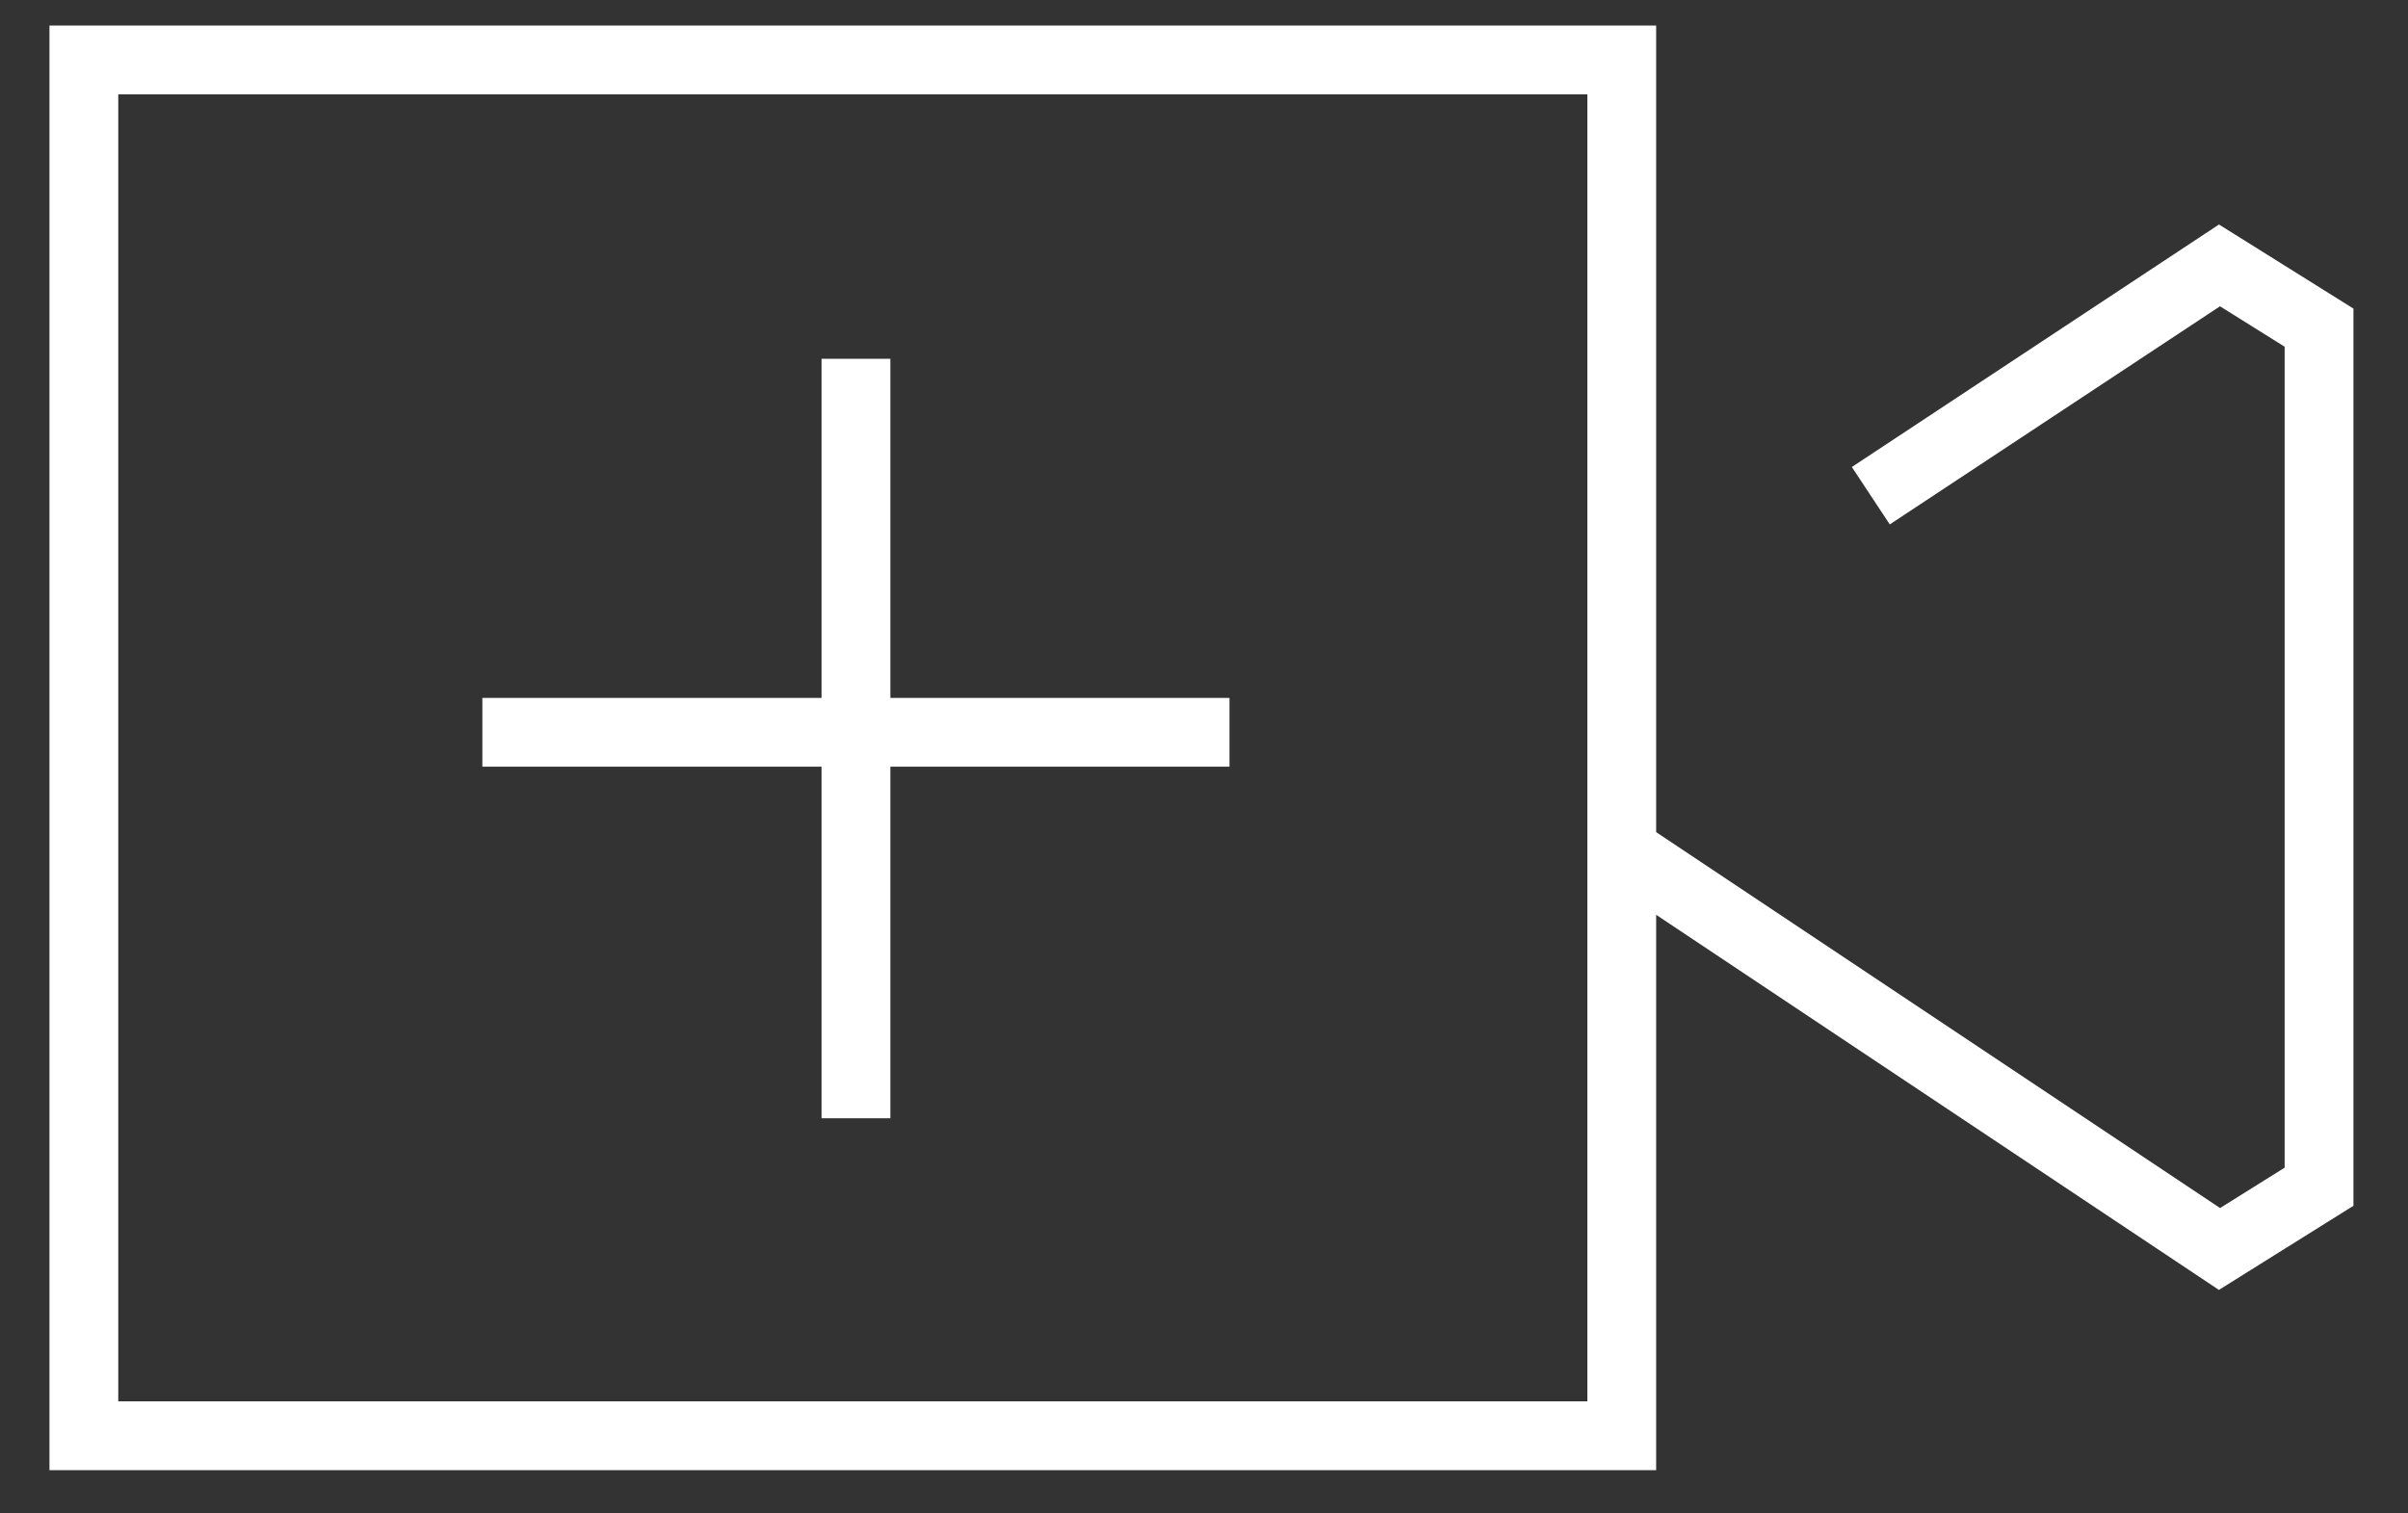 <svg width="35" height="22" viewBox="0 0 35 22" fill="none" xmlns="http://www.w3.org/2000/svg">
<rect x="0" y="0" width="35" height="22" fill="#333333" stroke="none"/>
<path d="M23.572 12.364V20.871H1.219V0.871H23.572V12.364ZM23.572 12.364L32.26 18.156L33.707 17.251V4.763L32.26 3.858L27.192 7.206M17.87 10.645H7.011M12.441 5.215V16.256" stroke="white"/>
</svg>
